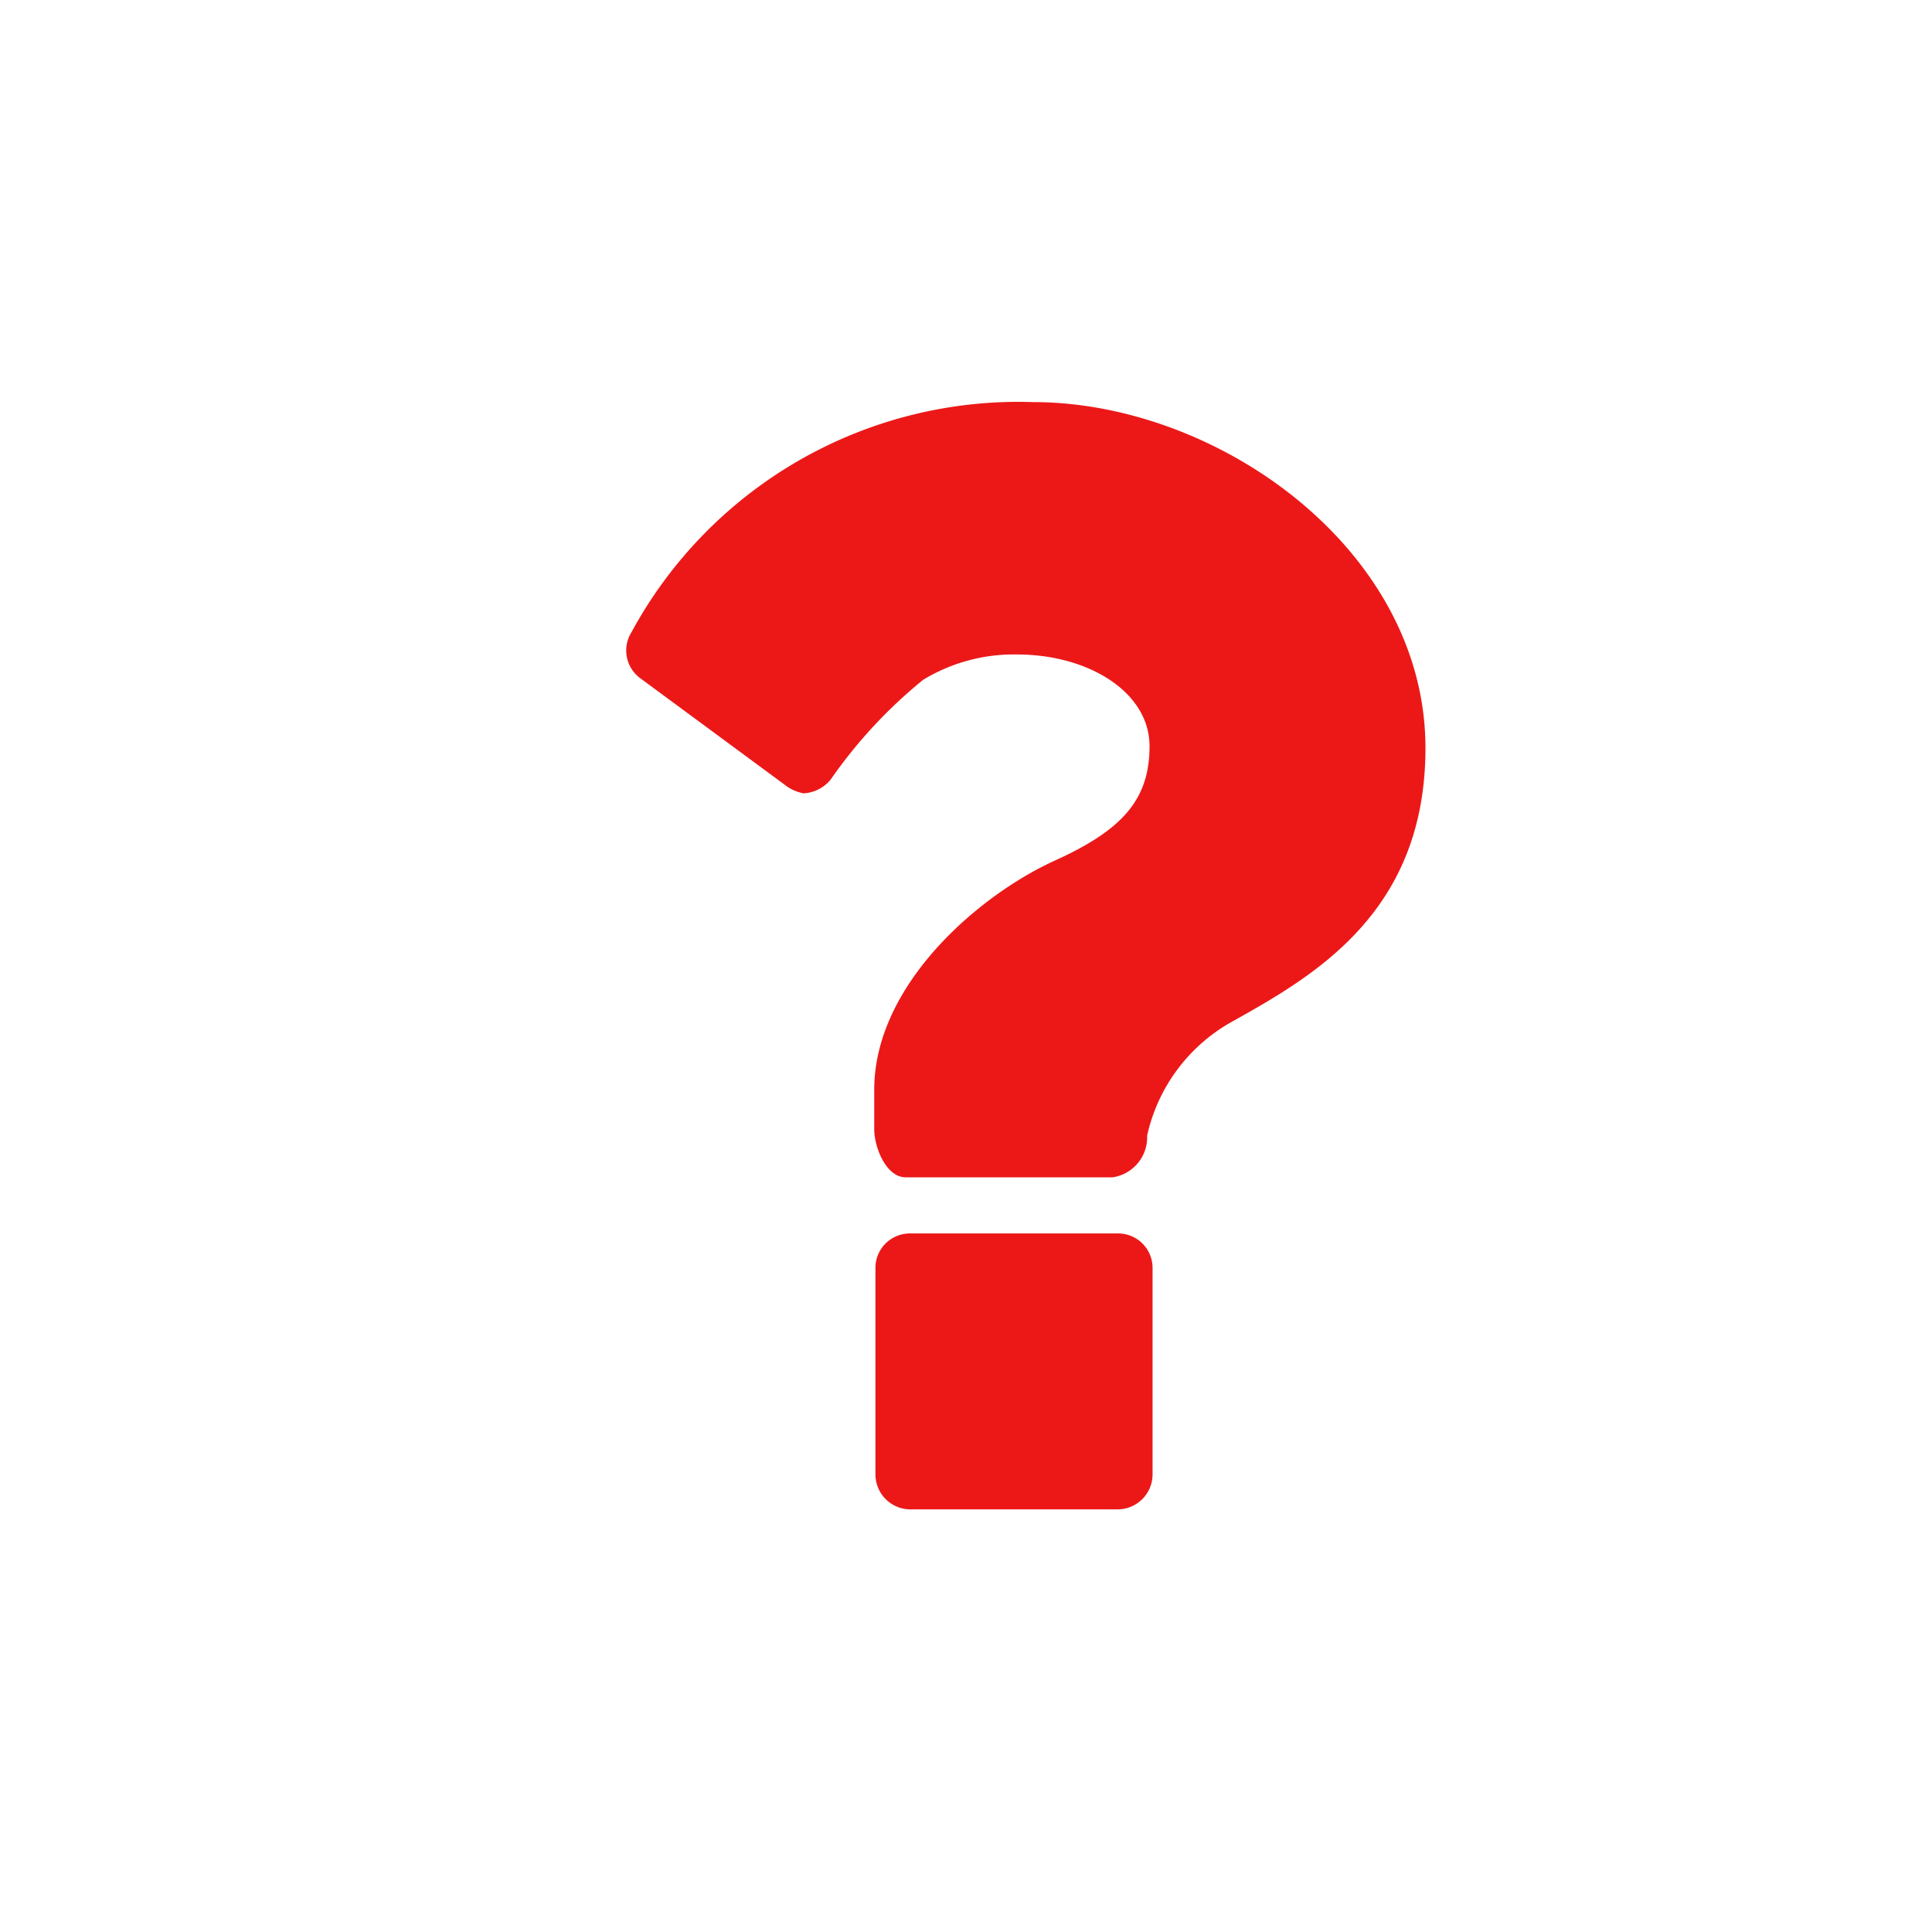 <svg id="Calque_1" data-name="Calque 1" xmlns="http://www.w3.org/2000/svg" viewBox="0 0 32 32"><title>help_r</title><path d="M20.41,16.92A2.87,2.87,0,0,0,19,18.81a.67.67,0,0,1-.57.69H15c-.32,0-.52-.49-.52-.8v-.65c0-1.73,1.72-3.22,3-3.8,1.1-.5,1.56-1,1.56-1.89s-1-1.52-2.2-1.52a2.89,2.89,0,0,0-1.55.42,8,8,0,0,0-1.53,1.65.62.62,0,0,1-.45.23A.7.7,0,0,1,13,13L10.6,11.23a.57.57,0,0,1-.14-.76,7.29,7.29,0,0,1,6.65-3.81c3.07,0,6.5,2.45,6.5,5.73C23.61,15.11,21.77,16.16,20.41,16.92Zm-1.32,7.51a.58.58,0,0,1-.58.57H15.08a.58.58,0,0,1-.58-.57V21a.57.57,0,0,1,.58-.57h3.43a.57.57,0,0,1,.58.57Z" style="fill:#ec1818"/></svg>